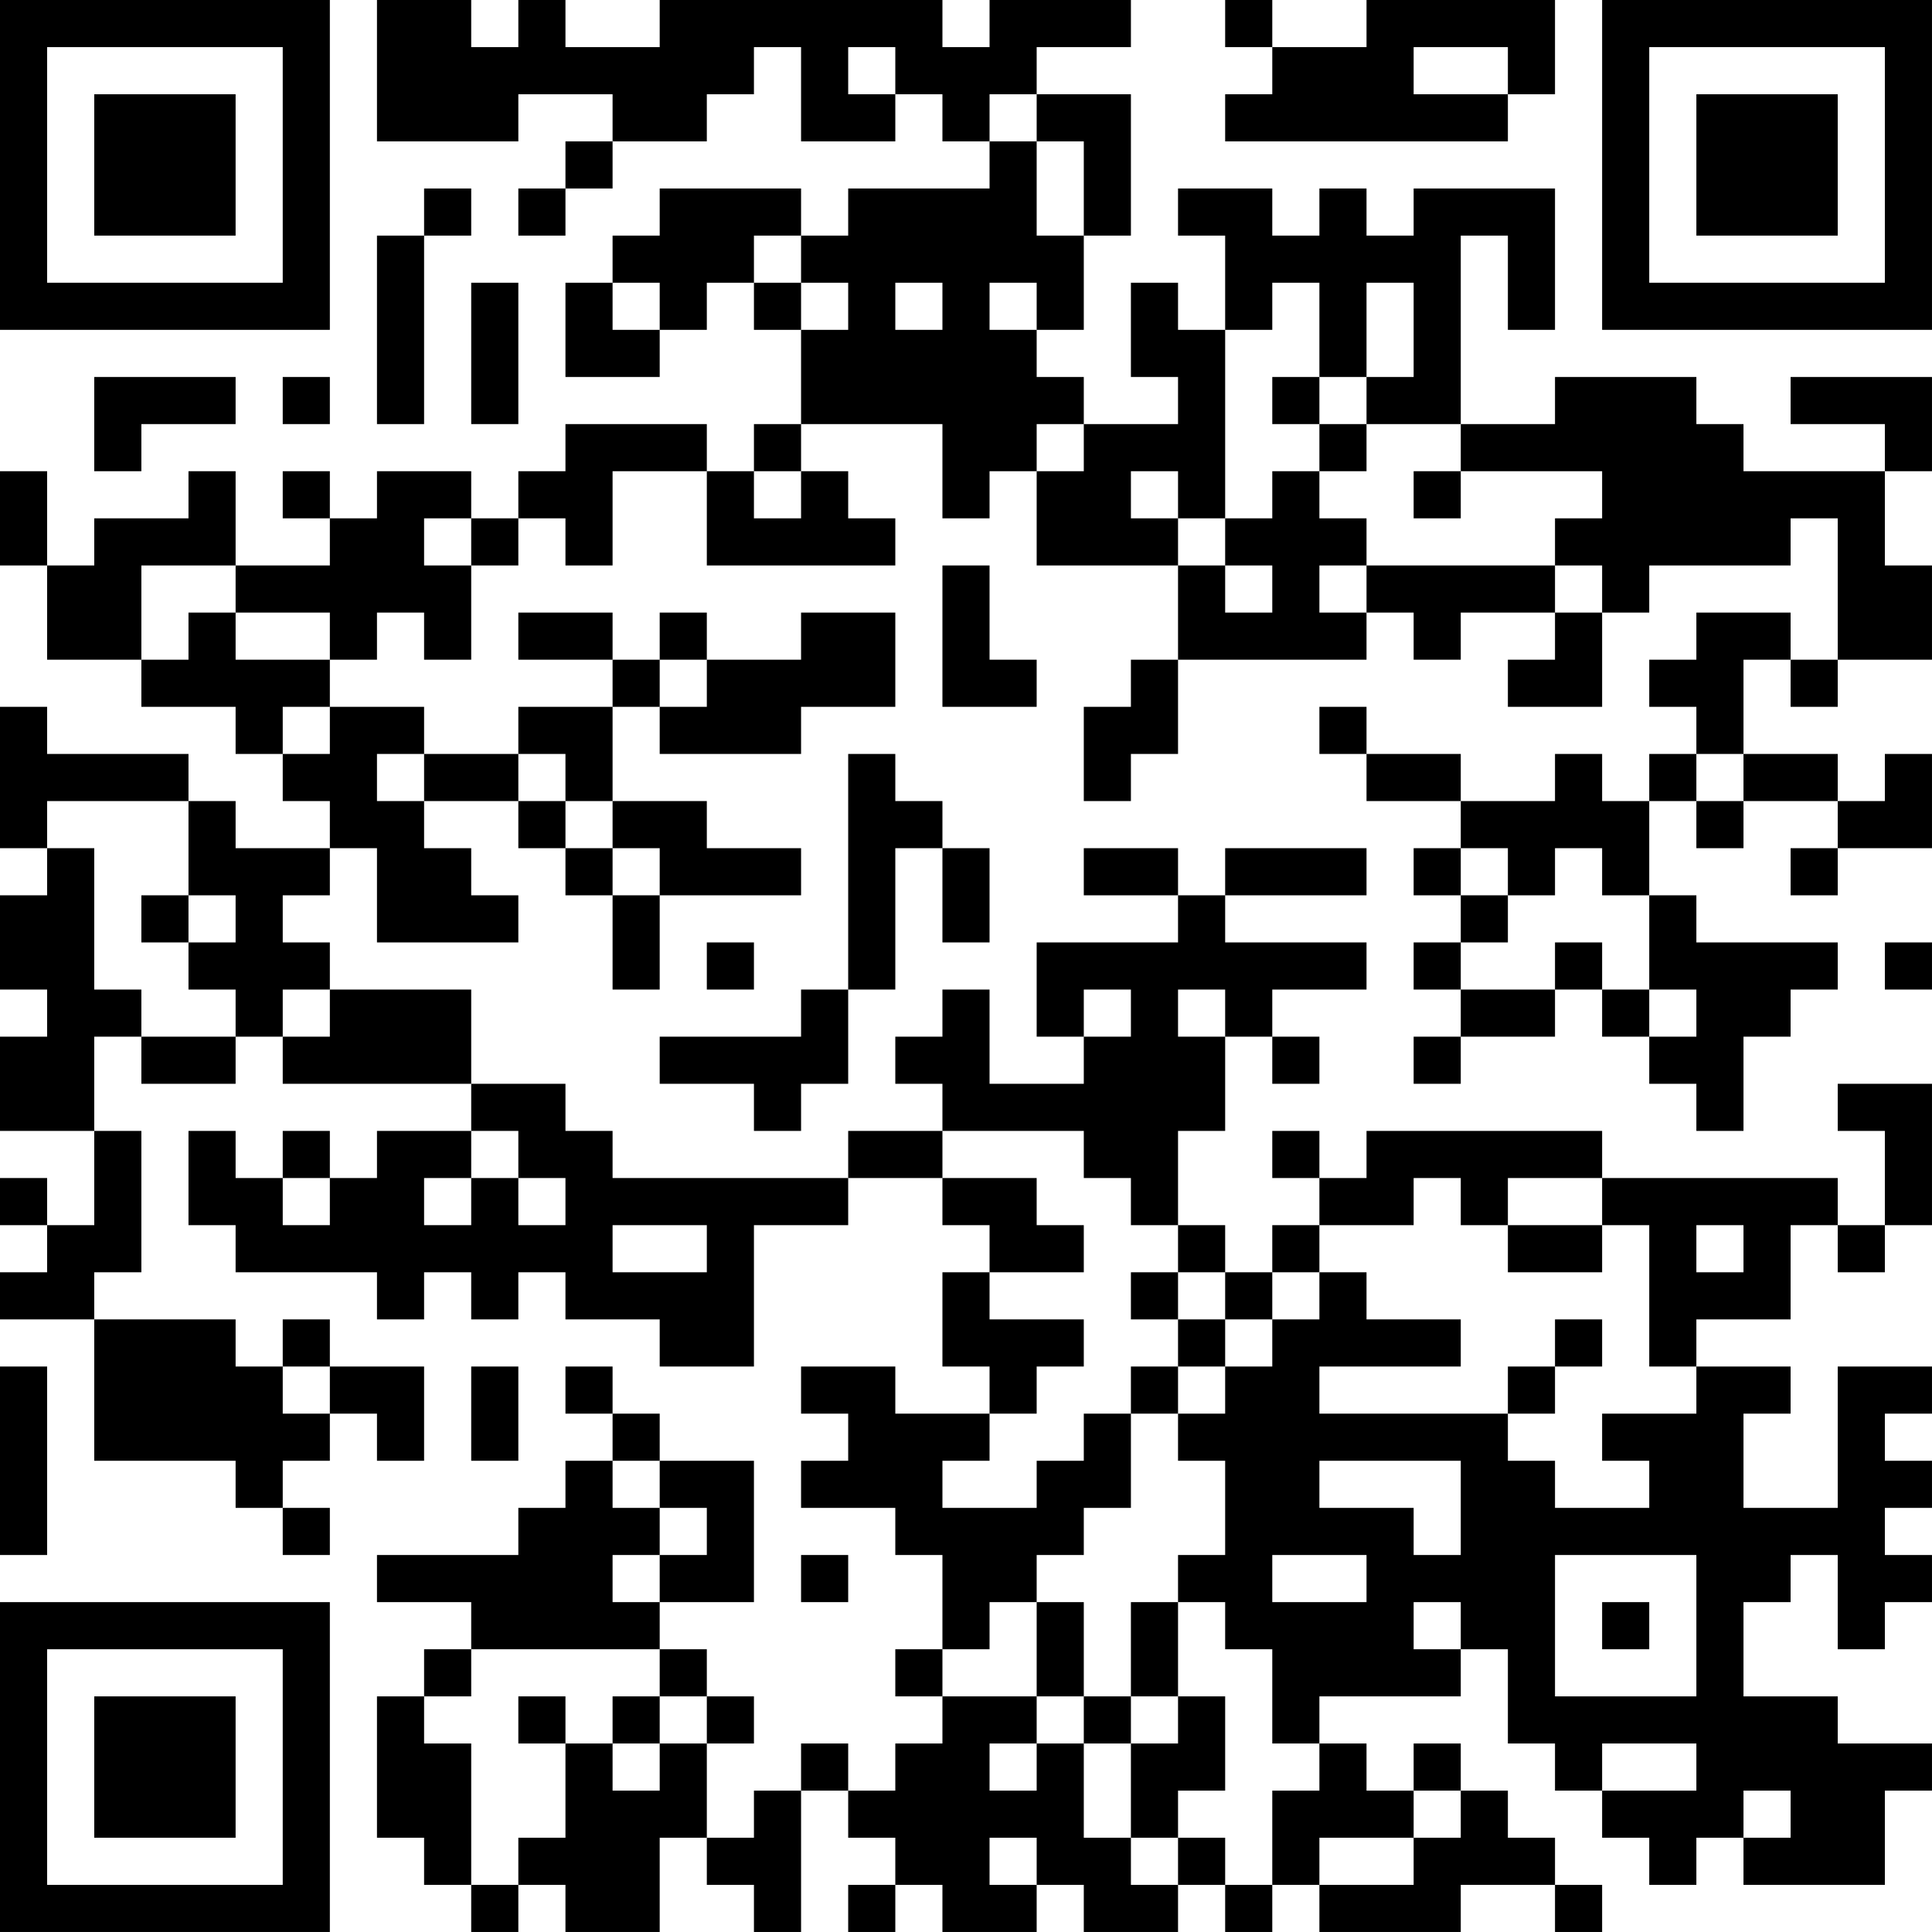 <?xml version="1.0" encoding="UTF-8"?>
<svg xmlns="http://www.w3.org/2000/svg" version="1.1" width="200" height="200" viewBox="0 0 200 200"><rect x="0" y="0" width="200" height="200" fill="#ffffff"/><g transform="scale(4.878)"><g transform="translate(0,0)"><path fill-rule="evenodd" d="M8 0L8 3L11 3L11 2L13 2L13 3L12 3L12 4L11 4L11 5L12 5L12 4L13 4L13 3L15 3L15 2L16 2L16 1L17 1L17 3L19 3L19 2L20 2L20 3L21 3L21 4L18 4L18 5L17 5L17 4L14 4L14 5L13 5L13 6L12 6L12 8L14 8L14 7L15 7L15 6L16 6L16 7L17 7L17 9L16 9L16 10L15 10L15 9L12 9L12 10L11 10L11 11L10 11L10 10L8 10L8 11L7 11L7 10L6 10L6 11L7 11L7 12L5 12L5 10L4 10L4 11L2 11L2 12L1 12L1 10L0 10L0 12L1 12L1 14L3 14L3 15L5 15L5 16L6 16L6 17L7 17L7 18L5 18L5 17L4 17L4 16L1 16L1 15L0 15L0 18L1 18L1 19L0 19L0 21L1 21L1 22L0 22L0 24L2 24L2 26L1 26L1 25L0 25L0 26L1 26L1 27L0 27L0 28L2 28L2 31L5 31L5 32L6 32L6 33L7 33L7 32L6 32L6 31L7 31L7 30L8 30L8 31L9 31L9 29L7 29L7 28L6 28L6 29L5 29L5 28L2 28L2 27L3 27L3 24L2 24L2 22L3 22L3 23L5 23L5 22L6 22L6 23L10 23L10 24L8 24L8 25L7 25L7 24L6 24L6 25L5 25L5 24L4 24L4 26L5 26L5 27L8 27L8 28L9 28L9 27L10 27L10 28L11 28L11 27L12 27L12 28L14 28L14 29L16 29L16 26L18 26L18 25L20 25L20 26L21 26L21 27L20 27L20 29L21 29L21 30L19 30L19 29L17 29L17 30L18 30L18 31L17 31L17 32L19 32L19 33L20 33L20 35L19 35L19 36L20 36L20 37L19 37L19 38L18 38L18 37L17 37L17 38L16 38L16 39L15 39L15 37L16 37L16 36L15 36L15 35L14 35L14 34L16 34L16 31L14 31L14 30L13 30L13 29L12 29L12 30L13 30L13 31L12 31L12 32L11 32L11 33L8 33L8 34L10 34L10 35L9 35L9 36L8 36L8 39L9 39L9 40L10 40L10 41L11 41L11 40L12 40L12 41L14 41L14 39L15 39L15 40L16 40L16 41L17 41L17 38L18 38L18 39L19 39L19 40L18 40L18 41L19 41L19 40L20 40L20 41L22 41L22 40L23 40L23 41L25 41L25 40L26 40L26 41L27 41L27 40L28 40L28 41L31 41L31 40L33 40L33 41L34 41L34 40L33 40L33 39L32 39L32 38L31 38L31 37L30 37L30 38L29 38L29 37L28 37L28 36L31 36L31 35L32 35L32 37L33 37L33 38L34 38L34 39L35 39L35 40L36 40L36 39L37 39L37 40L40 40L40 38L41 38L41 37L39 37L39 36L37 36L37 34L38 34L38 33L39 33L39 35L40 35L40 34L41 34L41 33L40 33L40 32L41 32L41 31L40 31L40 30L41 30L41 29L39 29L39 32L37 32L37 30L38 30L38 29L36 29L36 28L38 28L38 26L39 26L39 27L40 27L40 26L41 26L41 23L39 23L39 24L40 24L40 26L39 26L39 25L34 25L34 24L29 24L29 25L28 25L28 24L27 24L27 25L28 25L28 26L27 26L27 27L26 27L26 26L25 26L25 24L26 24L26 22L27 22L27 23L28 23L28 22L27 22L27 21L29 21L29 20L26 20L26 19L29 19L29 18L26 18L26 19L25 19L25 18L23 18L23 19L25 19L25 20L22 20L22 22L23 22L23 23L21 23L21 21L20 21L20 22L19 22L19 23L20 23L20 24L18 24L18 25L13 25L13 24L12 24L12 23L10 23L10 21L7 21L7 20L6 20L6 19L7 19L7 18L8 18L8 20L11 20L11 19L10 19L10 18L9 18L9 17L11 17L11 18L12 18L12 19L13 19L13 21L14 21L14 19L17 19L17 18L15 18L15 17L13 17L13 15L14 15L14 16L17 16L17 15L19 15L19 13L17 13L17 14L15 14L15 13L14 13L14 14L13 14L13 13L11 13L11 14L13 14L13 15L11 15L11 16L9 16L9 15L7 15L7 14L8 14L8 13L9 13L9 14L10 14L10 12L11 12L11 11L12 11L12 12L13 12L13 10L15 10L15 12L19 12L19 11L18 11L18 10L17 10L17 9L20 9L20 11L21 11L21 10L22 10L22 12L25 12L25 14L24 14L24 15L23 15L23 17L24 17L24 16L25 16L25 14L29 14L29 13L30 13L30 14L31 14L31 13L33 13L33 14L32 14L32 15L34 15L34 13L35 13L35 12L38 12L38 11L39 11L39 14L38 14L38 13L36 13L36 14L35 14L35 15L36 15L36 16L35 16L35 17L34 17L34 16L33 16L33 17L31 17L31 16L29 16L29 15L28 15L28 16L29 16L29 17L31 17L31 18L30 18L30 19L31 19L31 20L30 20L30 21L31 21L31 22L30 22L30 23L31 23L31 22L33 22L33 21L34 21L34 22L35 22L35 23L36 23L36 24L37 24L37 22L38 22L38 21L39 21L39 20L36 20L36 19L35 19L35 17L36 17L36 18L37 18L37 17L39 17L39 18L38 18L38 19L39 19L39 18L41 18L41 16L40 16L40 17L39 17L39 16L37 16L37 14L38 14L38 15L39 15L39 14L41 14L41 12L40 12L40 10L41 10L41 8L38 8L38 9L40 9L40 10L37 10L37 9L36 9L36 8L33 8L33 9L31 9L31 5L32 5L32 7L33 7L33 4L30 4L30 5L29 5L29 4L28 4L28 5L27 5L27 4L25 4L25 5L26 5L26 7L25 7L25 6L24 6L24 8L25 8L25 9L23 9L23 8L22 8L22 7L23 7L23 5L24 5L24 2L22 2L22 1L24 1L24 0L21 0L21 1L20 1L20 0L14 0L14 1L12 1L12 0L11 0L11 1L10 1L10 0ZM26 0L26 1L27 1L27 2L26 2L26 3L32 3L32 2L33 2L33 0L29 0L29 1L27 1L27 0ZM18 1L18 2L19 2L19 1ZM30 1L30 2L32 2L32 1ZM21 2L21 3L22 3L22 5L23 5L23 3L22 3L22 2ZM9 4L9 5L8 5L8 9L9 9L9 5L10 5L10 4ZM16 5L16 6L17 6L17 7L18 7L18 6L17 6L17 5ZM10 6L10 9L11 9L11 6ZM13 6L13 7L14 7L14 6ZM19 6L19 7L20 7L20 6ZM21 6L21 7L22 7L22 6ZM27 6L27 7L26 7L26 11L25 11L25 10L24 10L24 11L25 11L25 12L26 12L26 13L27 13L27 12L26 12L26 11L27 11L27 10L28 10L28 11L29 11L29 12L28 12L28 13L29 13L29 12L33 12L33 13L34 13L34 12L33 12L33 11L34 11L34 10L31 10L31 9L29 9L29 8L30 8L30 6L29 6L29 8L28 8L28 6ZM2 8L2 10L3 10L3 9L5 9L5 8ZM6 8L6 9L7 9L7 8ZM27 8L27 9L28 9L28 10L29 10L29 9L28 9L28 8ZM22 9L22 10L23 10L23 9ZM16 10L16 11L17 11L17 10ZM30 10L30 11L31 11L31 10ZM9 11L9 12L10 12L10 11ZM3 12L3 14L4 14L4 13L5 13L5 14L7 14L7 13L5 13L5 12ZM20 12L20 15L22 15L22 14L21 14L21 12ZM14 14L14 15L15 15L15 14ZM6 15L6 16L7 16L7 15ZM8 16L8 17L9 17L9 16ZM11 16L11 17L12 17L12 18L13 18L13 19L14 19L14 18L13 18L13 17L12 17L12 16ZM18 16L18 21L17 21L17 22L14 22L14 23L16 23L16 24L17 24L17 23L18 23L18 21L19 21L19 18L20 18L20 20L21 20L21 18L20 18L20 17L19 17L19 16ZM36 16L36 17L37 17L37 16ZM1 17L1 18L2 18L2 21L3 21L3 22L5 22L5 21L4 21L4 20L5 20L5 19L4 19L4 17ZM31 18L31 19L32 19L32 20L31 20L31 21L33 21L33 20L34 20L34 21L35 21L35 22L36 22L36 21L35 21L35 19L34 19L34 18L33 18L33 19L32 19L32 18ZM3 19L3 20L4 20L4 19ZM15 20L15 21L16 21L16 20ZM40 20L40 21L41 21L41 20ZM6 21L6 22L7 22L7 21ZM23 21L23 22L24 22L24 21ZM25 21L25 22L26 22L26 21ZM10 24L10 25L9 25L9 26L10 26L10 25L11 25L11 26L12 26L12 25L11 25L11 24ZM20 24L20 25L22 25L22 26L23 26L23 27L21 27L21 28L23 28L23 29L22 29L22 30L21 30L21 31L20 31L20 32L22 32L22 31L23 31L23 30L24 30L24 32L23 32L23 33L22 33L22 34L21 34L21 35L20 35L20 36L22 36L22 37L21 37L21 38L22 38L22 37L23 37L23 39L24 39L24 40L25 40L25 39L26 39L26 40L27 40L27 38L28 38L28 37L27 37L27 35L26 35L26 34L25 34L25 33L26 33L26 31L25 31L25 30L26 30L26 29L27 29L27 28L28 28L28 27L29 27L29 28L31 28L31 29L28 29L28 30L32 30L32 31L33 31L33 32L35 32L35 31L34 31L34 30L36 30L36 29L35 29L35 26L34 26L34 25L32 25L32 26L31 26L31 25L30 25L30 26L28 26L28 27L27 27L27 28L26 28L26 27L25 27L25 26L24 26L24 25L23 25L23 24ZM6 25L6 26L7 26L7 25ZM13 26L13 27L15 27L15 26ZM32 26L32 27L34 27L34 26ZM36 26L36 27L37 27L37 26ZM24 27L24 28L25 28L25 29L24 29L24 30L25 30L25 29L26 29L26 28L25 28L25 27ZM33 28L33 29L32 29L32 30L33 30L33 29L34 29L34 28ZM0 29L0 33L1 33L1 29ZM6 29L6 30L7 30L7 29ZM10 29L10 31L11 31L11 29ZM13 31L13 32L14 32L14 33L13 33L13 34L14 34L14 33L15 33L15 32L14 32L14 31ZM28 31L28 32L30 32L30 33L31 33L31 31ZM17 33L17 34L18 34L18 33ZM27 33L27 34L29 34L29 33ZM33 33L33 36L36 36L36 33ZM22 34L22 36L23 36L23 37L24 37L24 39L25 39L25 38L26 38L26 36L25 36L25 34L24 34L24 36L23 36L23 34ZM30 34L30 35L31 35L31 34ZM34 34L34 35L35 35L35 34ZM10 35L10 36L9 36L9 37L10 37L10 40L11 40L11 39L12 39L12 37L13 37L13 38L14 38L14 37L15 37L15 36L14 36L14 35ZM11 36L11 37L12 37L12 36ZM13 36L13 37L14 37L14 36ZM24 36L24 37L25 37L25 36ZM34 37L34 38L36 38L36 37ZM30 38L30 39L28 39L28 40L30 40L30 39L31 39L31 38ZM37 38L37 39L38 39L38 38ZM21 39L21 40L22 40L22 39ZM0 0L0 7L7 7L7 0ZM1 1L1 6L6 6L6 1ZM2 2L2 5L5 5L5 2ZM34 0L34 7L41 7L41 0ZM35 1L35 6L40 6L40 1ZM36 2L36 5L39 5L39 2ZM0 34L0 41L7 41L7 34ZM1 35L1 40L6 40L6 35ZM2 36L2 39L5 39L5 36Z" fill="#000000"/></g></g></svg>
